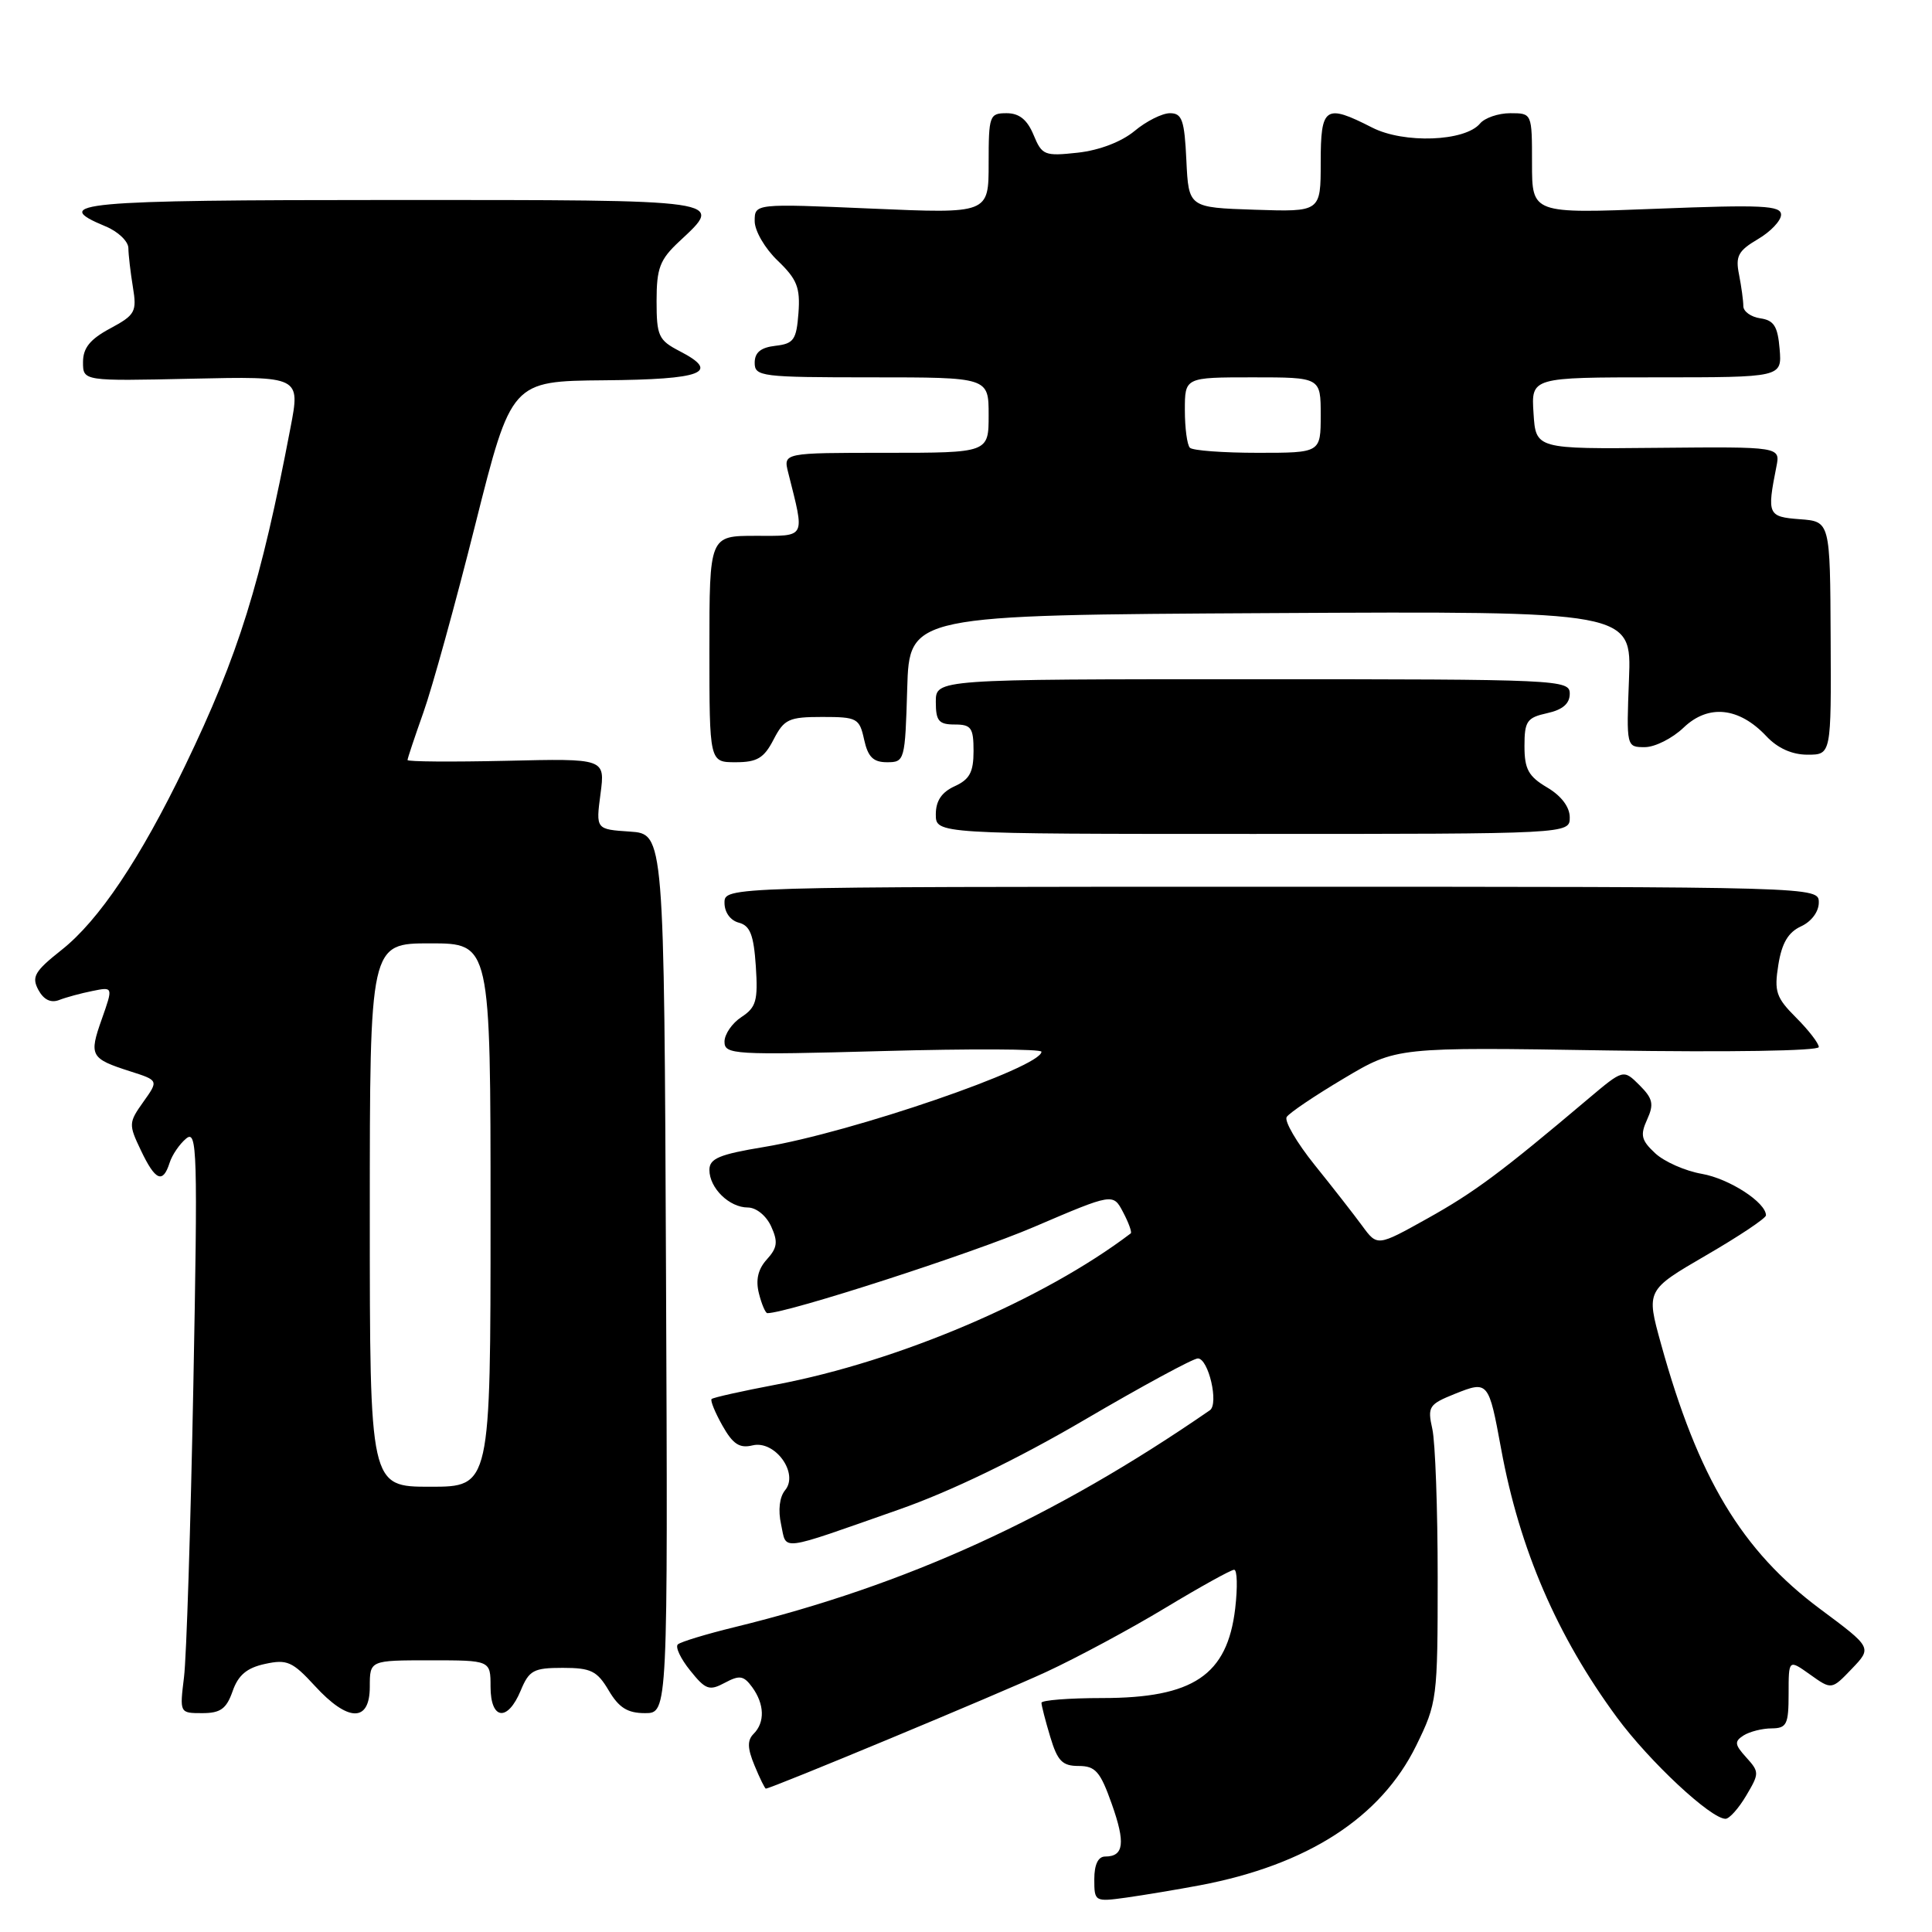 <?xml version="1.0" encoding="UTF-8" standalone="no"?>
<!DOCTYPE svg PUBLIC "-//W3C//DTD SVG 1.1//EN" "http://www.w3.org/Graphics/SVG/1.1/DTD/svg11.dtd" >
<svg xmlns="http://www.w3.org/2000/svg" xmlns:xlink="http://www.w3.org/1999/xlink" version="1.1" viewBox="0 0 256 256">
 <g >
 <path fill="currentColor"
d=" M 159.00 249.81 C 173.26 247.11 182.97 240.84 187.65 231.31 C 190.43 225.63 190.50 225.12 190.50 209.00 C 190.50 199.93 190.18 191.08 189.79 189.34 C 189.13 186.39 189.33 186.08 192.79 184.69 C 197.19 182.93 197.26 183.01 198.91 192.00 C 201.35 205.29 206.32 216.80 214.26 227.58 C 218.56 233.41 226.69 241.00 228.64 241.00 C 229.15 241.00 230.38 239.62 231.38 237.93 C 233.13 234.98 233.13 234.80 231.39 232.87 C 229.84 231.16 229.79 230.75 231.04 229.95 C 231.84 229.45 233.51 229.02 234.75 229.02 C 236.75 229.00 237.00 228.50 237.00 224.43 C 237.00 219.86 237.00 219.86 239.85 221.89 C 242.70 223.92 242.70 223.92 245.38 221.12 C 248.06 218.32 248.06 218.32 241.19 213.21 C 230.80 205.48 225.01 195.85 220.09 178.07 C 218.12 170.96 218.12 170.96 226.06 166.34 C 230.43 163.81 234.00 161.42 234.00 161.04 C 234.00 159.33 229.14 156.18 225.50 155.54 C 223.30 155.16 220.52 153.93 219.32 152.81 C 217.48 151.10 217.31 150.41 218.25 148.35 C 219.18 146.31 219.02 145.57 217.24 143.79 C 215.11 141.67 215.11 141.67 210.47 145.58 C 198.92 155.34 195.37 157.98 189.15 161.45 C 182.50 165.16 182.50 165.16 180.50 162.43 C 179.40 160.93 176.56 157.29 174.19 154.35 C 171.82 151.40 170.16 148.55 170.49 148.01 C 170.83 147.47 174.24 145.17 178.08 142.89 C 185.05 138.74 185.05 138.74 213.03 139.19 C 229.07 139.44 241.00 139.25 241.00 138.74 C 241.00 138.25 239.65 136.50 238.00 134.85 C 235.34 132.19 235.07 131.39 235.64 127.84 C 236.10 124.96 236.95 123.53 238.64 122.75 C 240.02 122.12 241.00 120.81 241.00 119.59 C 241.00 117.50 241.00 117.50 168.50 117.50 C 96.00 117.50 96.00 117.50 96.00 119.63 C 96.00 120.89 96.78 121.97 97.90 122.26 C 99.39 122.65 99.87 123.87 100.15 128.02 C 100.45 132.59 100.20 133.48 98.25 134.76 C 97.01 135.57 96.00 137.04 96.00 138.03 C 96.00 139.74 97.21 139.81 117.00 139.27 C 128.55 138.95 138.00 138.99 138.00 139.36 C 138.00 141.42 112.85 150.06 101.25 151.98 C 95.31 152.96 94.00 153.51 94.00 155.02 C 94.00 157.42 96.63 160.00 99.09 160.00 C 100.20 160.00 101.53 161.08 102.18 162.50 C 103.11 164.54 103.01 165.34 101.61 166.88 C 100.44 168.17 100.11 169.59 100.56 171.38 C 100.92 172.82 101.43 174.00 101.68 174.00 C 104.33 174.00 128.84 166.08 137.00 162.58 C 147.49 158.09 147.49 158.09 148.82 160.63 C 149.56 162.03 150.01 163.29 149.83 163.43 C 138.28 172.20 119.12 180.38 102.88 183.46 C 98.35 184.32 94.48 185.18 94.29 185.38 C 94.10 185.57 94.74 187.15 95.72 188.89 C 97.11 191.36 97.99 191.94 99.72 191.52 C 102.68 190.80 105.89 195.22 104.03 197.46 C 103.29 198.36 103.08 200.10 103.50 202.00 C 104.27 205.53 102.93 205.70 119.15 200.01 C 125.94 197.63 134.85 193.33 143.70 188.14 C 151.34 183.66 158.10 180.00 158.72 180.00 C 160.13 180.00 161.53 186.03 160.31 186.87 C 139.64 201.13 120.14 210.03 97.36 215.60 C 93.59 216.52 90.20 217.55 89.82 217.89 C 89.45 218.22 90.18 219.78 91.45 221.35 C 93.49 223.90 93.99 224.08 96.04 222.98 C 98.00 221.93 98.54 222.02 99.67 223.56 C 101.30 225.80 101.38 228.22 99.86 229.74 C 99.00 230.60 99.03 231.65 99.98 233.94 C 100.67 235.62 101.35 237.00 101.48 237.00 C 102.17 237.00 132.29 224.47 138.61 221.55 C 142.69 219.66 149.80 215.84 154.40 213.06 C 159.01 210.28 163.12 208.00 163.53 208.00 C 163.94 208.00 164.00 210.31 163.67 213.14 C 162.62 221.97 158.12 225.00 146.05 225.00 C 141.62 225.00 138.00 225.29 138.00 225.63 C 138.00 225.98 138.52 228.01 139.16 230.13 C 140.12 233.34 140.76 234.00 142.92 234.00 C 145.15 234.00 145.79 234.73 147.31 239.02 C 149.15 244.20 148.93 246.00 146.44 246.00 C 145.51 246.00 145.00 247.06 145.00 249.01 C 145.00 251.98 145.06 252.02 149.25 251.44 C 151.59 251.11 155.97 250.38 159.00 249.81 Z  M 30.82 224.10 C 31.56 221.97 32.70 221.00 35.11 220.48 C 38.03 219.84 38.75 220.16 41.71 223.38 C 46.12 228.20 49.00 228.25 49.00 223.50 C 49.00 220.00 49.00 220.00 57.00 220.00 C 65.00 220.00 65.00 220.00 65.00 223.50 C 65.00 227.91 67.26 228.19 69.00 224.00 C 70.11 221.32 70.71 221.00 74.56 221.00 C 78.31 221.00 79.12 221.40 80.66 224.00 C 82.01 226.28 83.15 227.00 85.47 227.00 C 88.50 227.00 88.50 227.00 88.25 168.75 C 88.00 110.50 88.00 110.50 83.47 110.19 C 78.95 109.89 78.95 109.89 79.57 105.19 C 80.19 100.50 80.19 100.50 67.10 100.81 C 59.89 100.97 54.00 100.93 54.00 100.71 C 54.00 100.49 54.95 97.66 56.10 94.41 C 57.26 91.16 60.36 79.95 62.98 69.50 C 67.76 50.50 67.76 50.50 80.09 50.39 C 93.14 50.28 95.52 49.35 90.06 46.53 C 87.26 45.08 87.00 44.52 87.00 39.88 C 87.00 35.53 87.43 34.40 90.00 32.00 C 96.00 26.40 96.71 26.50 52.00 26.50 C 10.42 26.50 6.44 26.87 14.00 30.00 C 15.65 30.68 17.00 31.98 17.01 32.87 C 17.02 33.77 17.29 36.09 17.61 38.04 C 18.15 41.32 17.92 41.73 14.60 43.52 C 11.93 44.95 11.00 46.11 11.00 47.98 C 11.00 50.50 11.00 50.50 25.40 50.18 C 39.80 49.86 39.80 49.86 38.49 56.68 C 34.56 77.30 31.62 86.75 24.51 101.50 C 18.58 113.79 13.11 121.96 8.16 125.87 C 4.59 128.70 4.16 129.43 5.08 131.16 C 5.79 132.47 6.73 132.93 7.83 132.51 C 8.75 132.15 10.74 131.61 12.25 131.31 C 15.00 130.75 15.00 130.75 13.48 135.06 C 11.77 139.89 11.98 140.27 17.26 141.96 C 21.02 143.16 21.02 143.16 18.99 146.01 C 17.04 148.75 17.03 149.00 18.67 152.43 C 20.58 156.45 21.58 156.88 22.47 154.09 C 22.80 153.04 23.79 151.59 24.67 150.86 C 26.13 149.65 26.21 152.50 25.62 183.52 C 25.26 202.21 24.71 219.64 24.38 222.25 C 23.80 226.99 23.80 227.00 26.80 227.00 C 29.22 227.00 30.00 226.43 30.82 224.10 Z  M 208.00 108.31 C 208.00 106.93 206.88 105.45 205.00 104.34 C 202.53 102.88 202.00 101.92 202.00 98.86 C 202.00 95.56 202.33 95.09 205.00 94.50 C 207.06 94.05 208.00 93.24 208.00 91.92 C 208.00 90.06 206.75 90.00 166.00 90.00 C 124.00 90.00 124.00 90.00 124.00 93.00 C 124.00 95.53 124.39 96.00 126.50 96.00 C 128.69 96.00 129.00 96.43 129.00 99.52 C 129.00 102.31 128.48 103.28 126.50 104.18 C 124.77 104.97 124.00 106.12 124.00 107.91 C 124.00 110.50 124.00 110.50 166.00 110.50 C 208.00 110.50 208.00 110.50 208.00 108.31 Z  M 102.50 98.00 C 103.90 95.29 104.52 95.00 108.95 95.00 C 113.57 95.00 113.88 95.16 114.50 98.00 C 115.01 100.31 115.71 101.00 117.54 101.00 C 119.87 101.00 119.93 100.78 120.21 91.25 C 120.50 81.50 120.50 81.50 168.35 81.24 C 216.20 80.98 216.20 80.98 215.85 89.99 C 215.50 98.98 215.51 99.00 217.95 99.00 C 219.29 99.00 221.61 97.83 223.10 96.40 C 226.37 93.28 230.43 93.70 234.05 97.55 C 235.54 99.14 237.45 100.00 239.50 100.00 C 242.65 100.00 242.65 100.00 242.57 84.55 C 242.50 69.10 242.50 69.10 238.50 68.80 C 234.24 68.48 234.12 68.20 235.38 61.84 C 235.91 59.19 235.91 59.19 219.71 59.34 C 203.50 59.50 203.50 59.50 203.20 54.75 C 202.89 50.00 202.89 50.00 219.51 50.00 C 236.12 50.00 236.12 50.00 235.81 46.25 C 235.56 43.24 235.06 42.44 233.25 42.18 C 232.01 42.00 231.00 41.27 231.00 40.56 C 231.00 39.84 230.74 37.96 230.43 36.37 C 229.94 33.94 230.32 33.23 232.93 31.69 C 234.62 30.70 236.00 29.24 236.00 28.45 C 236.00 27.23 233.48 27.11 219.50 27.66 C 203.00 28.31 203.00 28.31 203.00 21.66 C 203.00 15.00 203.00 15.00 200.12 15.00 C 198.54 15.00 196.73 15.62 196.11 16.37 C 194.13 18.75 186.03 19.06 181.81 16.90 C 175.58 13.72 175.00 14.12 175.00 21.54 C 175.00 28.08 175.00 28.08 166.25 27.79 C 157.50 27.50 157.50 27.50 157.20 21.25 C 156.95 15.91 156.63 15.00 155.03 15.00 C 154.00 15.00 151.88 16.06 150.33 17.36 C 148.60 18.79 145.68 19.91 142.82 20.23 C 138.40 20.71 138.07 20.58 136.95 17.87 C 136.11 15.85 135.05 15.00 133.38 15.00 C 131.11 15.00 131.00 15.31 131.00 21.66 C 131.00 28.31 131.00 28.31 115.50 27.64 C 100.00 26.97 100.00 26.97 100.00 29.30 C 100.00 30.59 101.36 32.93 103.05 34.54 C 105.61 37.00 106.05 38.10 105.80 41.48 C 105.53 45.03 105.18 45.54 102.75 45.82 C 100.81 46.04 100.00 46.70 100.00 48.07 C 100.00 49.89 100.84 50.00 115.50 50.00 C 131.00 50.00 131.00 50.00 131.00 55.00 C 131.00 60.00 131.00 60.00 117.39 60.00 C 103.78 60.00 103.78 60.00 104.44 62.62 C 106.66 71.47 106.90 71.00 100.12 71.00 C 94.00 71.00 94.00 71.00 94.00 86.00 C 94.00 101.00 94.00 101.00 97.47 101.00 C 100.32 101.00 101.23 100.46 102.50 98.00 Z  M 49.00 161.00 C 49.00 125.00 49.00 125.00 57.00 125.00 C 65.00 125.00 65.00 125.00 65.00 161.00 C 65.00 197.00 65.00 197.00 57.00 197.00 C 49.00 197.00 49.00 197.00 49.00 161.00 Z  M 157.67 59.33 C 157.30 58.97 157.00 56.72 157.00 54.33 C 157.00 50.00 157.00 50.00 166.00 50.00 C 175.00 50.00 175.00 50.00 175.00 55.00 C 175.00 60.00 175.00 60.00 166.67 60.00 C 162.08 60.00 158.03 59.70 157.67 59.33 Z "/>
</g>
</svg>